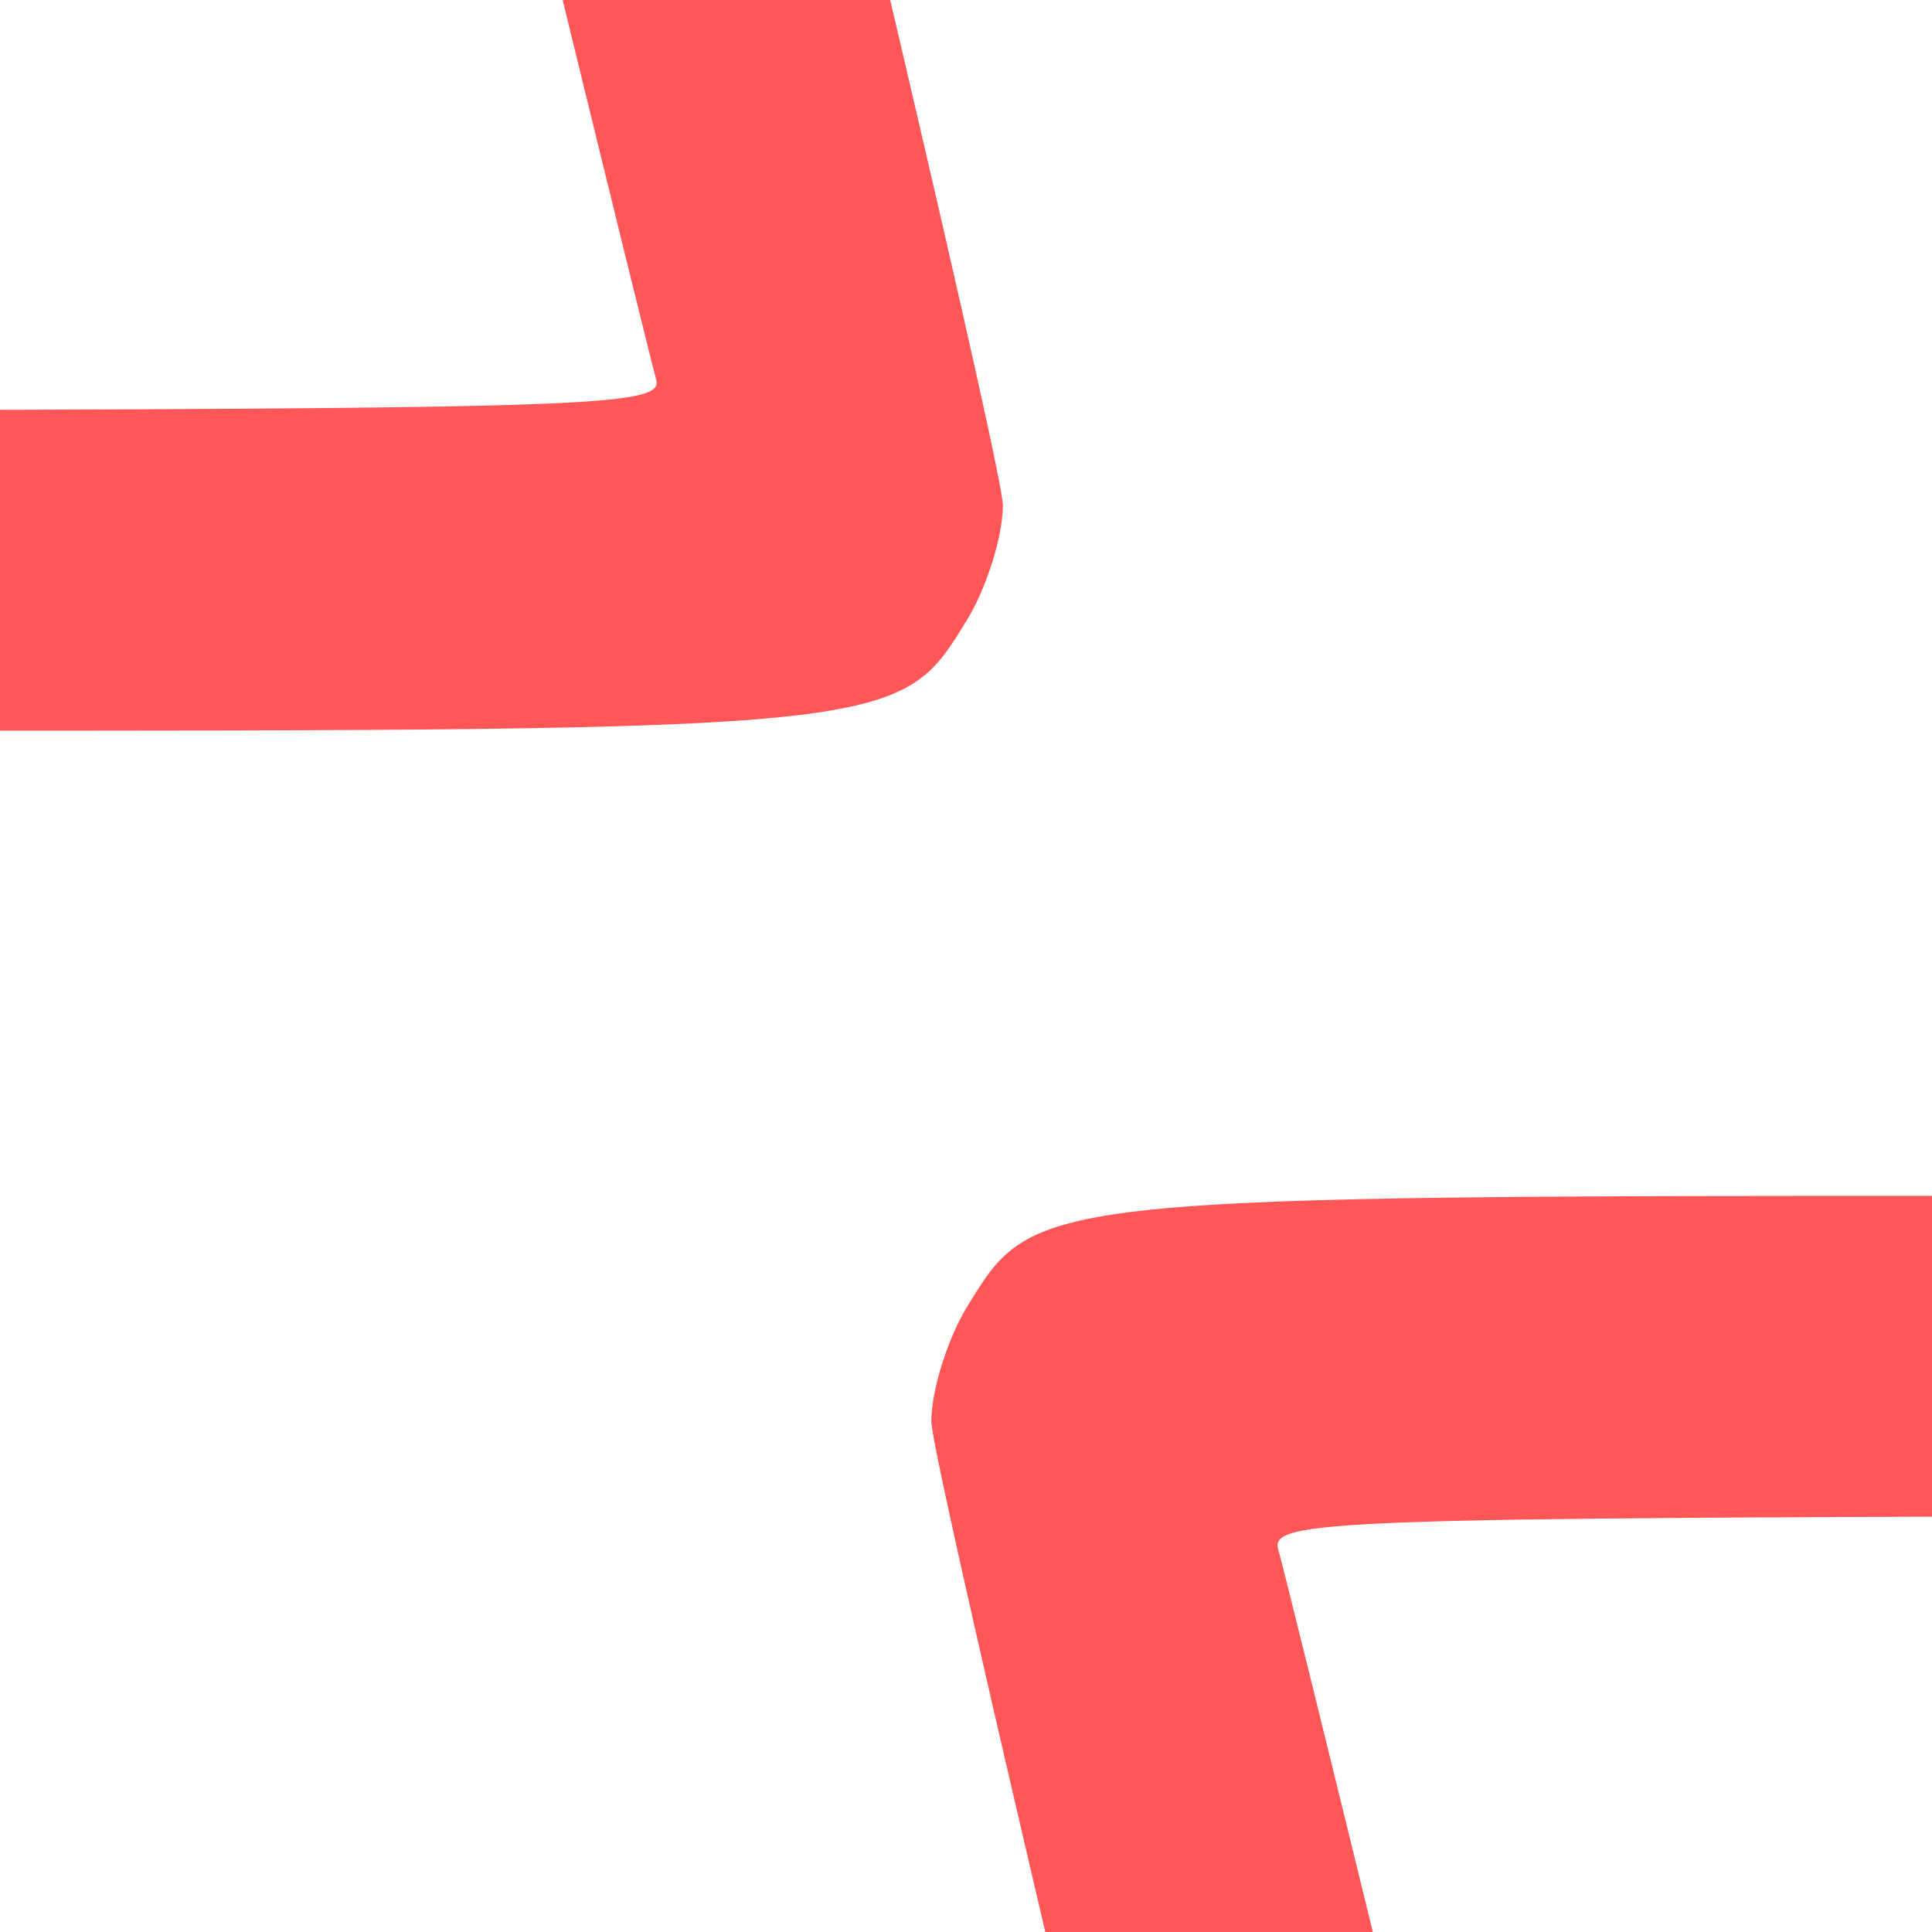 <?xml version="1.0" encoding="UTF-8" standalone="no" ?>
<!DOCTYPE svg PUBLIC "-//W3C//DTD SVG 1.1//EN" "http://www.w3.org/Graphics/SVG/1.1/DTD/svg11.dtd">
<svg xmlns="http://www.w3.org/2000/svg" xmlns:xlink="http://www.w3.org/1999/xlink" version="1.1" width="1080" height="1080" viewBox="0 0 1080 1080" xml:space="preserve">
<desc>Created with Fabric.js 5.2.4</desc>
<defs>
</defs>
<g transform="matrix(1 0 0 1 540 540)" id="94d5043d-c7a1-4a14-8366-4c6ad23b3493"  >
<rect style="stroke: none; stroke-width: 1; stroke-dasharray: none; stroke-linecap: butt; stroke-dashoffset: 0; stroke-linejoin: miter; stroke-miterlimit: 4; fill: rgb(255,255,255); fill-rule: nonzero; opacity: 1; visibility: hidden;" vector-effect="non-scaling-stroke"  x="-540" y="-540" rx="0" ry="0" width="1080" height="1080" />
</g>
<g transform="matrix(1 0 0 1 540 540)" id="4bcae1b0-7663-451f-98db-1a3ab3507c56"  >
</g>
<g transform="matrix(1 0 0 1 540 540)" id="3ec2af87-8c09-4bea-830f-6d5af2bd79db"  >
<path style="stroke: rgb(0,0,0); stroke-width: 0; stroke-dasharray: none; stroke-linecap: butt; stroke-dashoffset: 0; stroke-linejoin: miter; stroke-miterlimit: 4; fill: rgb(255,87,87); fill-rule: nonzero; opacity: 1;" vector-effect="non-scaling-stroke"  transform=" translate(-2559.38, -2561.54)" d="M 3005 4813 C 2993 4811 2973 4799 2958 4787 C 2934 4766 1255 2487 1231 2442 C 1199 2381 1236 2285 1300 2263 C 1325 2254 1481 2251 1863 2251 C 2361 2250 2391 2249 2386 2233 C 2383 2223 2283 1815 2165 1325 C 2021 731 1951 427 1955 408 C 1976 315 2091 273 2162 333 C 2183 351 3788 2528 3876 2658 C 3924 2728 3895 2831 3820 2857 C 3795 2866 3639 2869 3257 2869 C 2759 2870 2729 2871 2734 2888 C 2737 2897 2837 3305 2955 3795 C 3099 4389 3169 4693 3165 4712 C 3156 4750 3122 4790 3084 4806 C 3051 4820 3042 4821 3005 4813 z M 2730 3631 C 2626 3200 2540 2834 2540 2816 C 2540 2799 2549 2770 2560 2752 C 2598 2690 2596 2690 3160 2690 C 3440 2690 3670 2687 3670 2684 C 3670 2672 2206 687 2203 696 C 2201 701 2285 1058 2390 1489 C 2494 1920 2580 2286 2580 2304 C 2580 2321 2571 2350 2560 2368 C 2522 2430 2524 2430 1960 2430 C 1680 2430 1450 2433 1450 2436 C 1450 2448 2914 4433 2917 4424 C 2919 4419 2835 4062 2730 3631 z" stroke-linecap="round" />
</g>
</svg>
